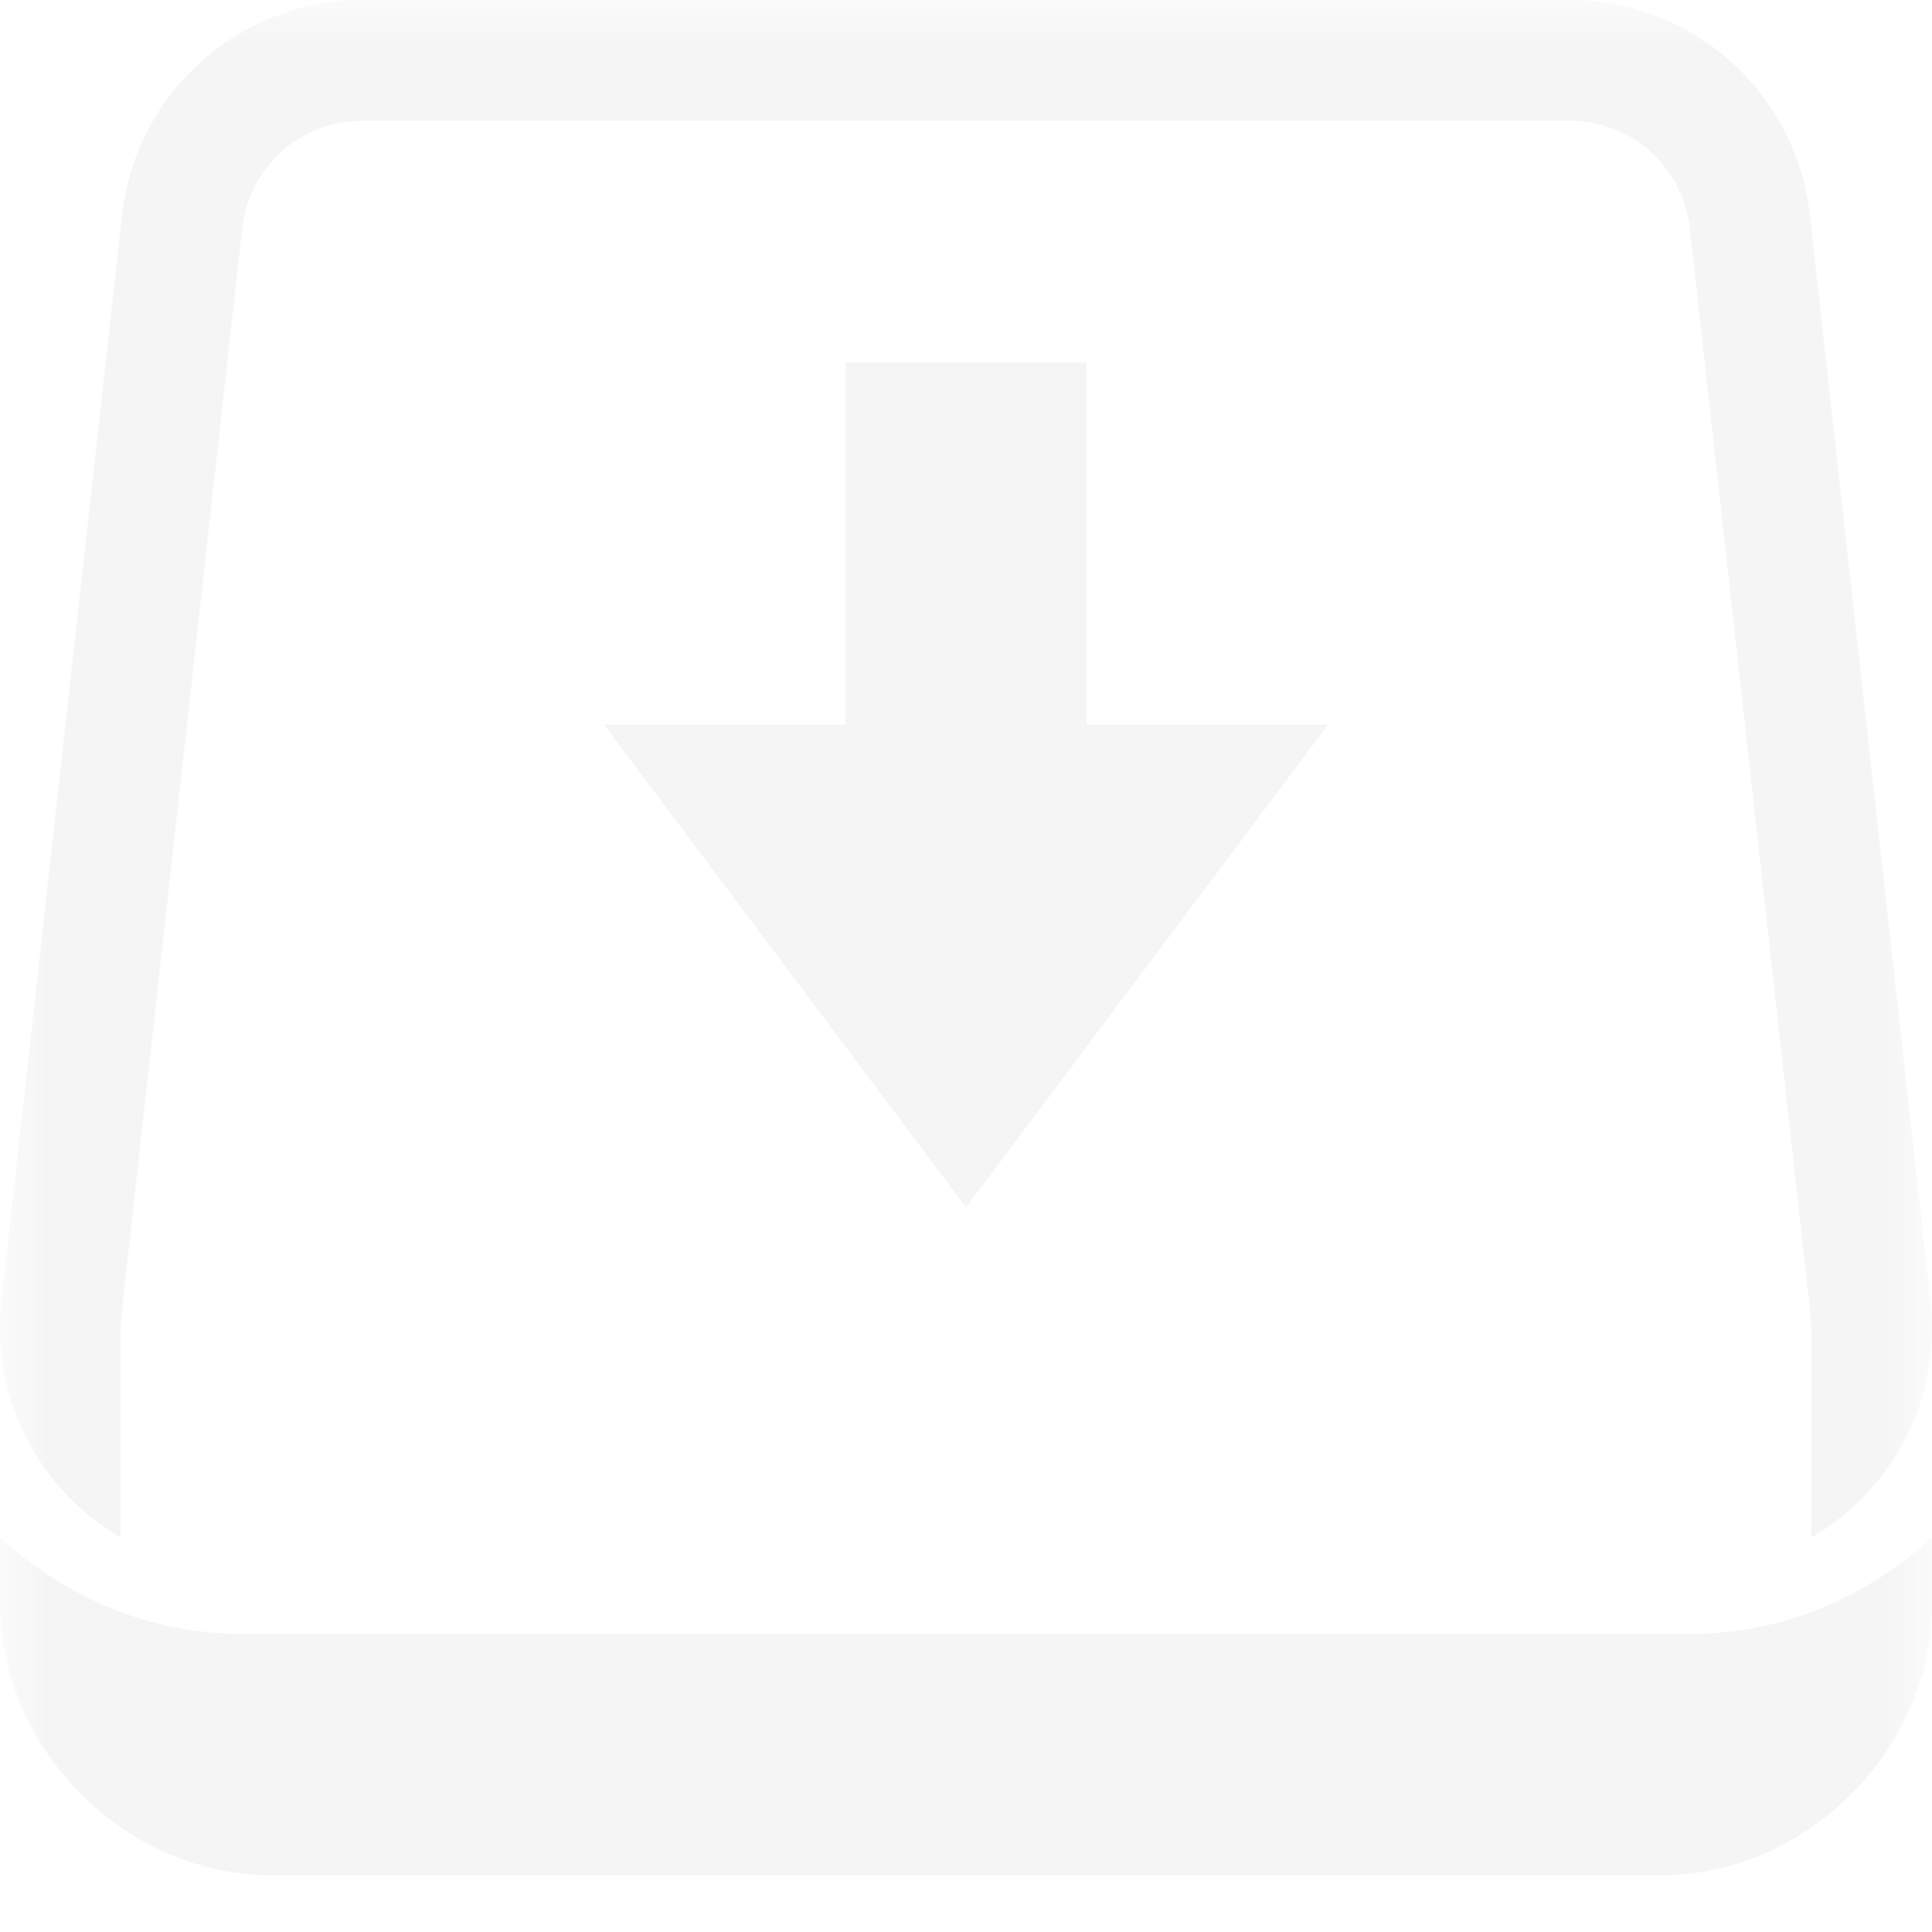 
<svg xmlns="http://www.w3.org/2000/svg" xmlns:xlink="http://www.w3.org/1999/xlink" width="22px" height="22px" viewBox="0 0 22 22" version="1.1">
<defs>
<filter id="alpha" filterUnits="objectBoundingBox" x="0%" y="0%" width="100%" height="100%">
  <feColorMatrix type="matrix" in="SourceGraphic" values="0 0 0 0 1 0 0 0 0 1 0 0 0 0 1 0 0 0 1 0"/>
</filter>
<mask id="mask0">
  <g filter="url(#alpha)">
<rect x="0" y="0" width="22" height="22" style="fill:rgb(0%,0%,0%);fill-opacity:0.3;stroke:none;"/>
  </g>
</mask>
<clipPath id="clip1">
  <rect x="0" y="0" width="22" height="22"/>
</clipPath>
<g id="surface5" clip-path="url(#clip1)">
<path style=" stroke:none;fill-rule:nonzero;fill:rgb(87.451%,87.451%,87.451%);fill-opacity:1;" d="M 0 17.508 L 0 18.262 C 0.004 19.926 1.43 21.355 3.094 21.355 L 18.906 21.355 C 20.574 21.355 22 19.926 22 18.262 L 22 17.508 C 21.27 18.176 20.316 18.605 19.25 18.605 L 2.75 18.605 C 1.688 18.605 0.73 18.176 0 17.508 Z M 1.375 17.508 C 0.465 16.98 -0.109 15.949 0.016 14.82 L 1.391 2.445 C 1.547 1.055 2.723 0 4.125 0 L 17.875 0 C 19.277 0 20.453 1.055 20.609 2.445 L 21.984 14.82 C 22.109 15.949 21.535 16.98 20.625 17.508 L 20.625 15.125 C 20.625 15.078 20.621 15.023 20.617 14.973 L 19.242 2.598 C 19.164 1.902 18.578 1.375 17.875 1.375 L 4.125 1.375 C 3.422 1.375 2.836 1.902 2.758 2.598 L 1.383 14.973 C 1.375 15.023 1.375 15.074 1.375 15.125 Z M 9.625 4.125 L 12.375 4.125 L 12.375 8.25 L 15.125 8.25 L 11 13.75 L 6.875 8.25 L 9.625 8.25 Z M 9.625 4.125 "/>
</g>
</defs>
<g id="surface1">
<use xlink:href="#surface5" mask="url(#mask0)"/>
</g>
</svg>
